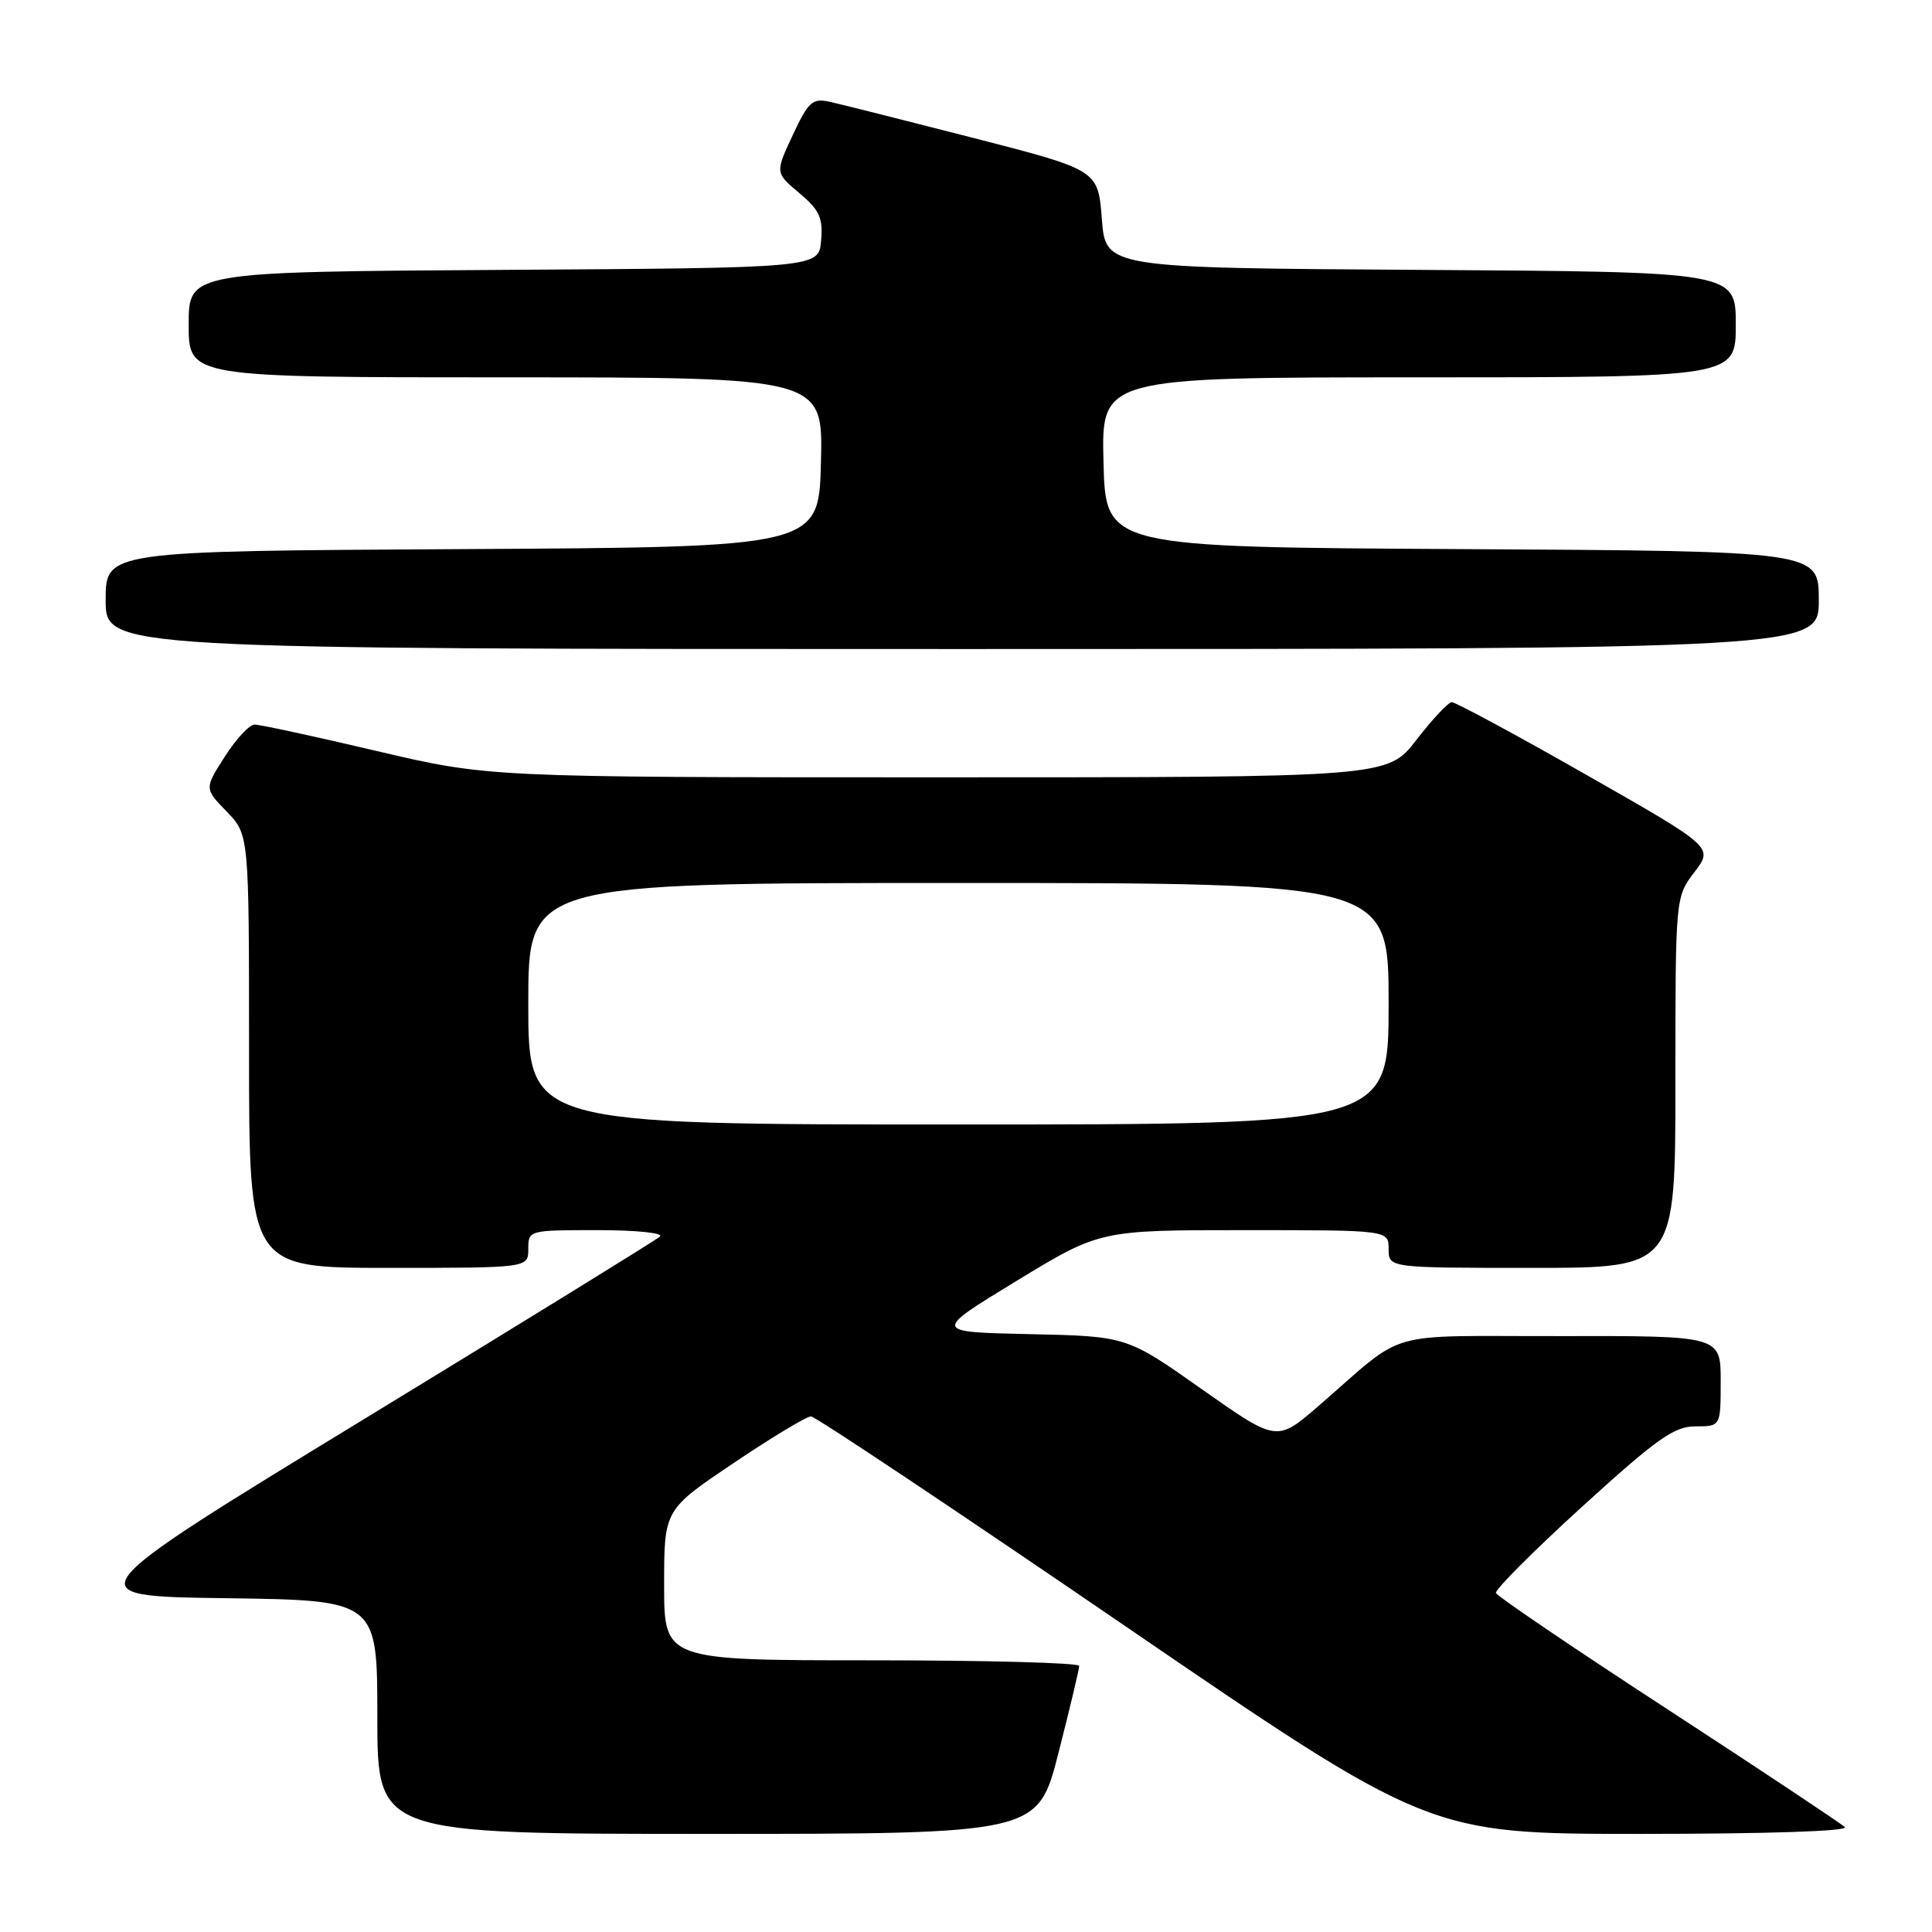 <?xml version="1.0" encoding="UTF-8" standalone="no"?>
<!DOCTYPE svg PUBLIC "-//W3C//DTD SVG 1.1//EN" "http://www.w3.org/Graphics/SVG/1.1/DTD/svg11.dtd" >
<svg xmlns="http://www.w3.org/2000/svg" xmlns:xlink="http://www.w3.org/1999/xlink" version="1.1" viewBox="0 0 256 256">
 <g >
 <path fill="currentColor"
d=" M 140.26 232.24 C 141.77 226.33 143.00 221.15 143.00 220.74 C 143.00 220.33 130.62 220.00 115.50 220.00 C 88.00 220.00 88.00 220.00 88.00 210.03 C 88.00 200.05 88.00 200.05 97.21 193.86 C 102.27 190.45 106.89 187.67 107.46 187.68 C 108.03 187.69 126.69 200.14 148.93 215.35 C 189.36 243.00 189.36 243.00 217.38 243.00 C 234.13 243.00 245.02 242.64 244.45 242.10 C 243.93 241.60 233.38 234.59 221.00 226.52 C 208.62 218.46 198.37 211.51 198.22 211.08 C 198.06 210.66 203.20 205.51 209.63 199.65 C 219.59 190.59 221.83 189.00 224.67 189.00 C 228.00 189.00 228.00 189.00 228.00 183.00 C 228.00 177.00 228.00 177.00 206.75 177.04 C 182.83 177.08 186.63 175.98 174.72 186.29 C 169.19 191.08 169.19 191.08 159.24 184.07 C 149.30 177.06 149.30 177.06 136.44 176.78 C 123.58 176.50 123.58 176.50 134.66 169.75 C 145.74 163.00 145.74 163.00 164.87 163.00 C 184.00 163.00 184.00 163.00 184.00 165.50 C 184.00 168.00 184.00 168.00 203.00 168.00 C 222.00 168.00 222.00 168.00 222.00 143.43 C 222.00 118.87 222.00 118.87 224.52 115.56 C 227.04 112.26 227.04 112.26 210.13 102.63 C 200.83 97.33 192.83 93.02 192.36 93.04 C 191.89 93.07 189.78 95.32 187.68 98.04 C 183.85 103.00 183.85 103.00 124.31 103.00 C 64.76 103.00 64.76 103.00 49.86 99.50 C 41.67 97.57 34.41 96.00 33.73 96.01 C 33.05 96.01 31.28 97.92 29.79 100.25 C 27.08 104.49 27.08 104.49 30.04 107.54 C 33.00 110.60 33.00 110.60 33.00 139.30 C 33.00 168.00 33.00 168.00 51.50 168.00 C 70.00 168.00 70.00 168.00 70.00 165.50 C 70.00 163.01 70.05 163.00 79.20 163.00 C 84.33 163.00 87.98 163.38 87.45 163.85 C 86.93 164.32 69.24 175.23 48.14 188.10 C 9.78 211.50 9.78 211.50 29.89 211.77 C 50.00 212.04 50.00 212.04 50.00 227.52 C 50.00 243.00 50.00 243.00 93.76 243.00 C 137.52 243.00 137.52 243.00 140.26 232.24 Z  M 241.00 79.51 C 241.00 73.02 241.00 73.02 193.75 72.76 C 146.50 72.50 146.50 72.50 146.22 61.25 C 145.93 50.00 145.93 50.00 187.97 50.00 C 230.00 50.00 230.00 50.00 230.00 43.01 C 230.00 36.02 230.00 36.02 188.25 35.76 C 146.50 35.50 146.50 35.50 146.00 29.01 C 145.50 22.53 145.50 22.53 129.06 18.30 C 120.02 15.98 111.44 13.82 110.00 13.50 C 107.64 12.98 107.14 13.42 105.04 17.91 C 102.71 22.89 102.71 22.89 105.91 25.58 C 108.59 27.83 109.06 28.85 108.80 31.88 C 108.50 35.50 108.50 35.50 66.75 35.76 C 25.00 36.02 25.00 36.02 25.00 43.01 C 25.00 50.00 25.00 50.00 67.03 50.00 C 109.07 50.00 109.07 50.00 108.78 61.25 C 108.50 72.50 108.50 72.50 61.25 72.76 C 14.00 73.02 14.00 73.02 14.00 79.51 C 14.00 86.00 14.00 86.00 127.50 86.00 C 241.00 86.00 241.00 86.00 241.00 79.51 Z  M 70.00 133.00 C 70.00 117.00 70.00 117.00 127.00 117.00 C 184.00 117.00 184.00 117.00 184.00 133.00 C 184.00 149.00 184.00 149.00 127.00 149.00 C 70.00 149.00 70.00 149.00 70.00 133.00 Z "/>
</g>
</svg>